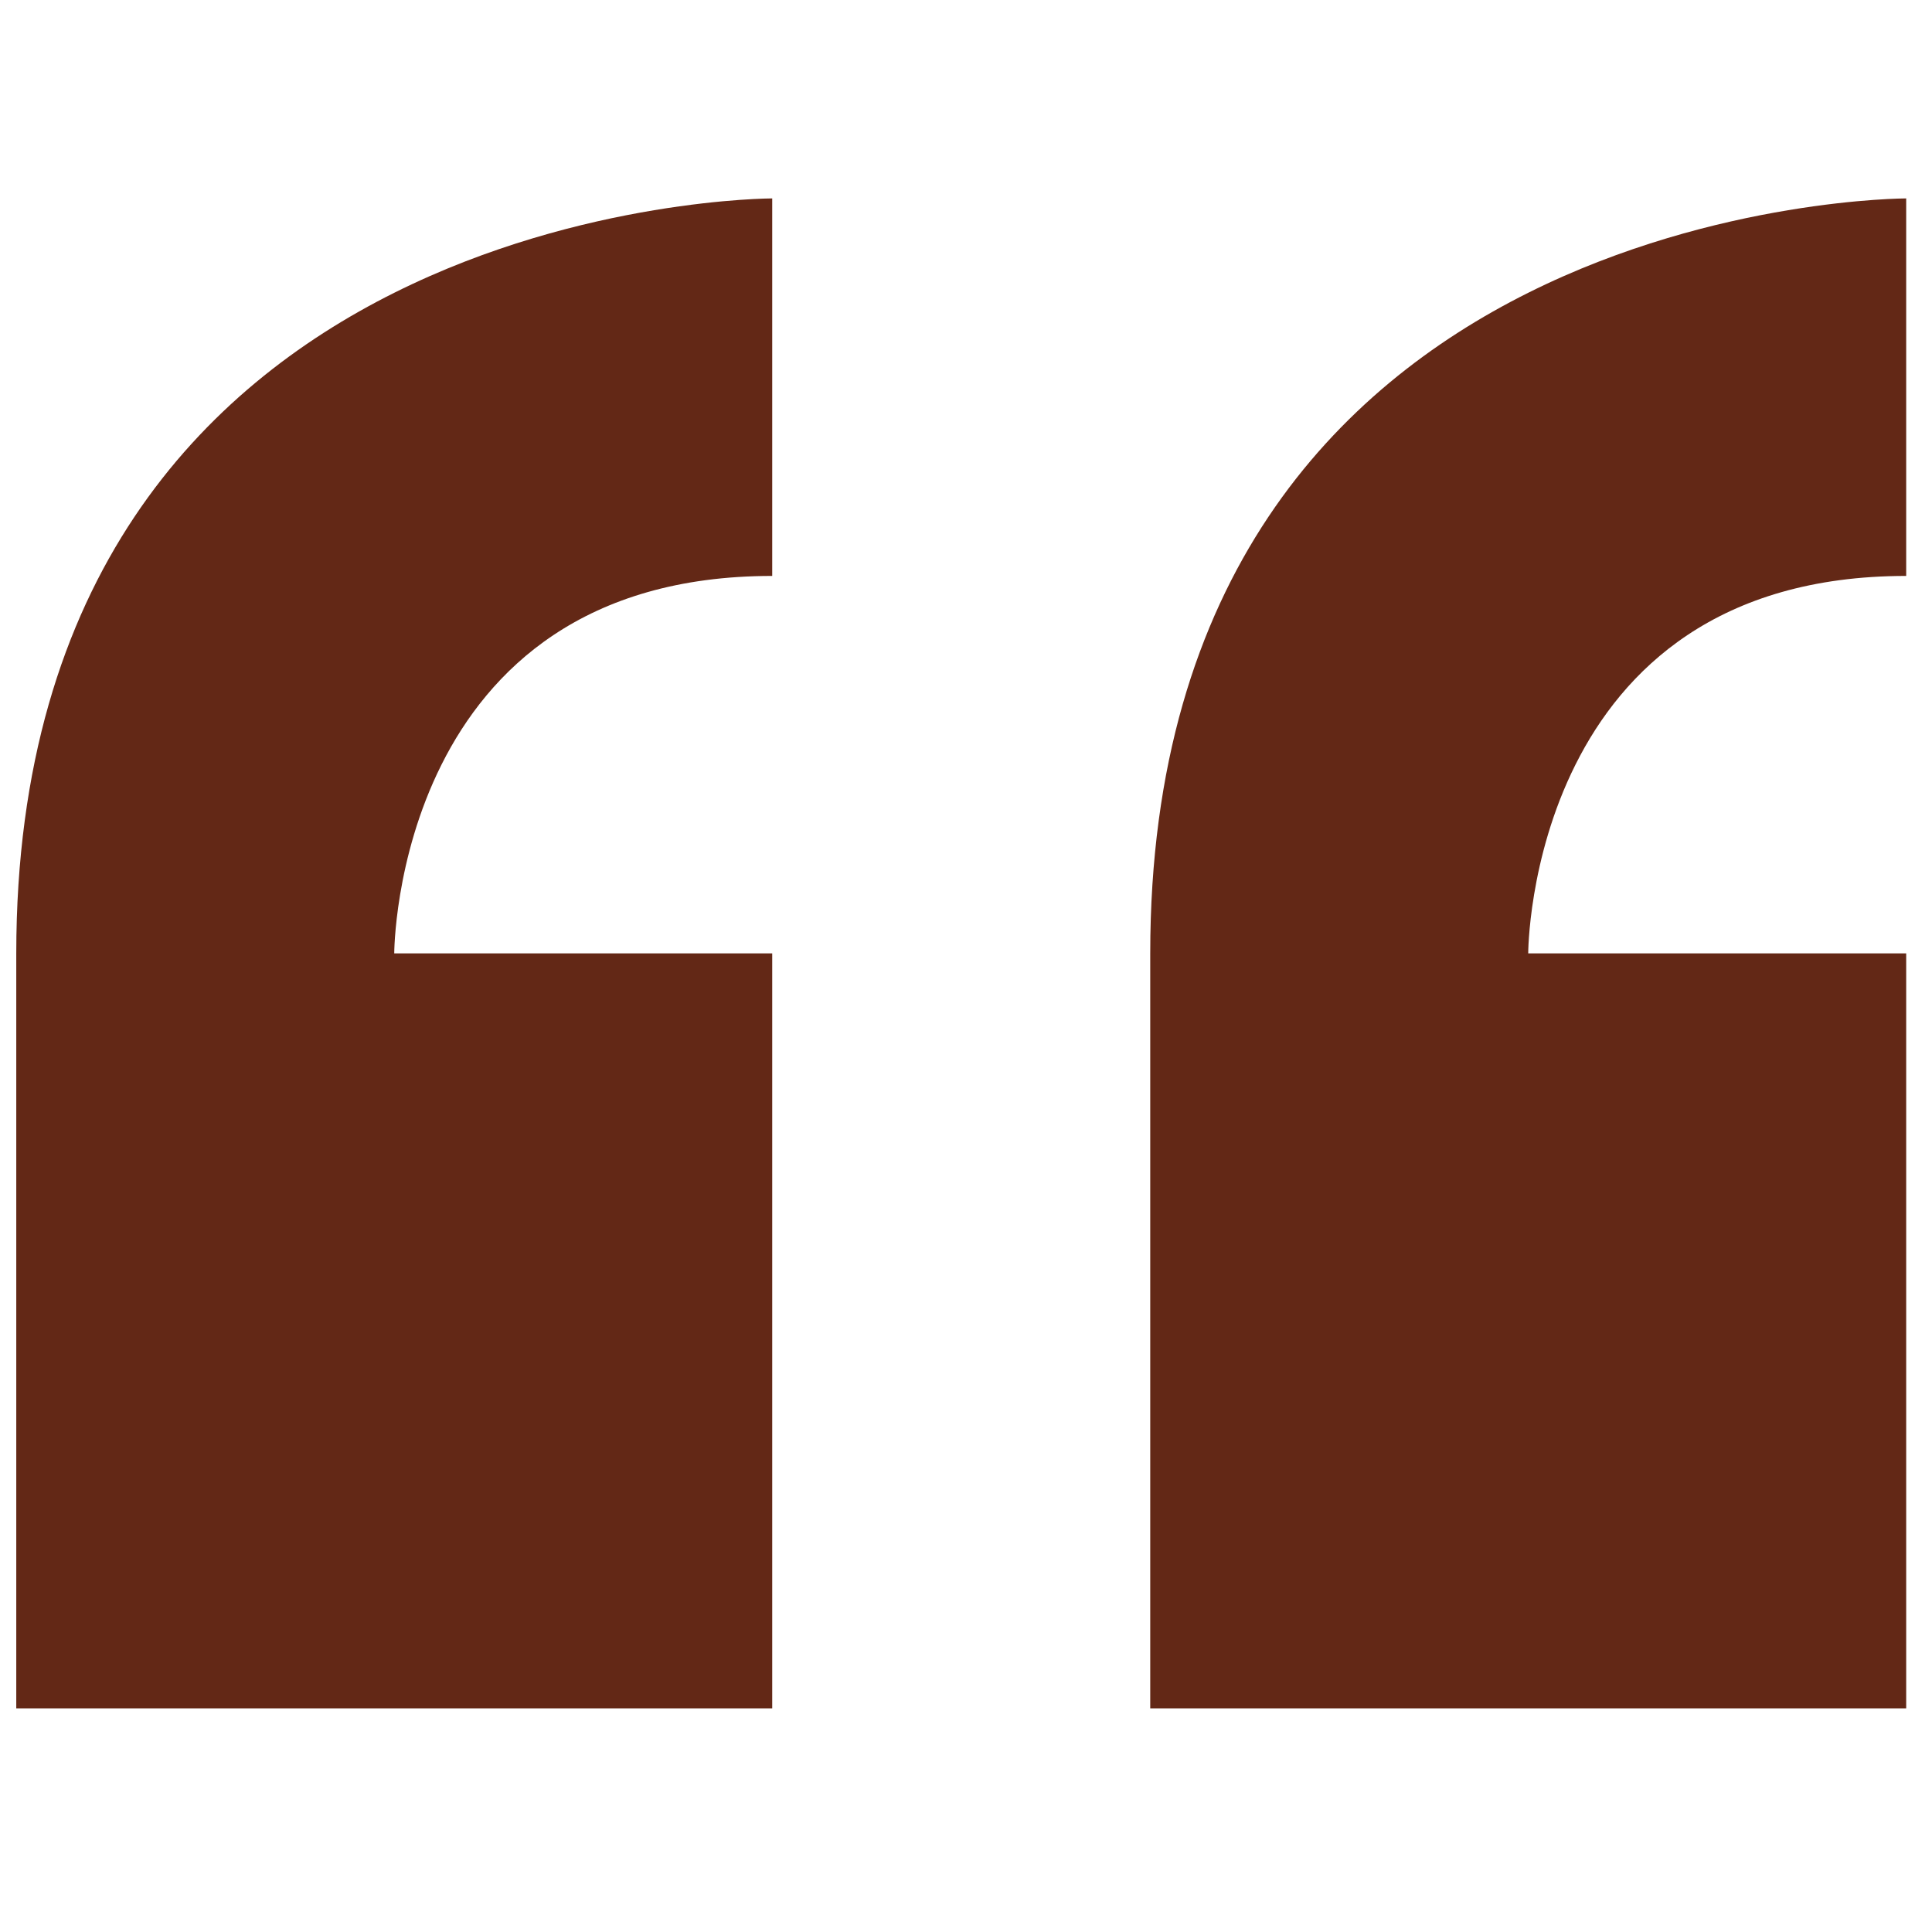 <?xml version="1.0" standalone="no"?>
<!DOCTYPE svg PUBLIC "-//W3C//DTD SVG 1.1//EN" "http://www.w3.org/Graphics/SVG/1.1/DTD/svg11.dtd">
<svg width="100%" height="100%" viewBox="0 0 50 50" version="1.1" xmlns="http://www.w3.org/2000/svg" xmlns:xlink="http://www.w3.org/1999/xlink" xml:space="preserve" style="fill-rule:evenodd;clip-rule:evenodd;stroke-linejoin:round;stroke-miterlimit:1.414;">
    <g id="Layer1">
        <path d="M0.421,24.674L0.421,44.212L19.985,44.212L19.985,24.674L10.203,24.674C10.203,24.674 10.203,14.905 19.985,14.905L19.985,5.135C19.985,5.135 0.421,5.135 0.421,24.674ZM49.332,14.905L49.332,5.135C49.332,5.135 29.768,5.135 29.768,24.674L29.768,44.212L49.332,44.212L49.332,24.674L39.55,24.674C39.55,24.674 39.55,14.905 49.332,14.905Z" style="fill:rgb(99,40,22);fill-rule:nonzero;"/>
    </g>
</svg>
